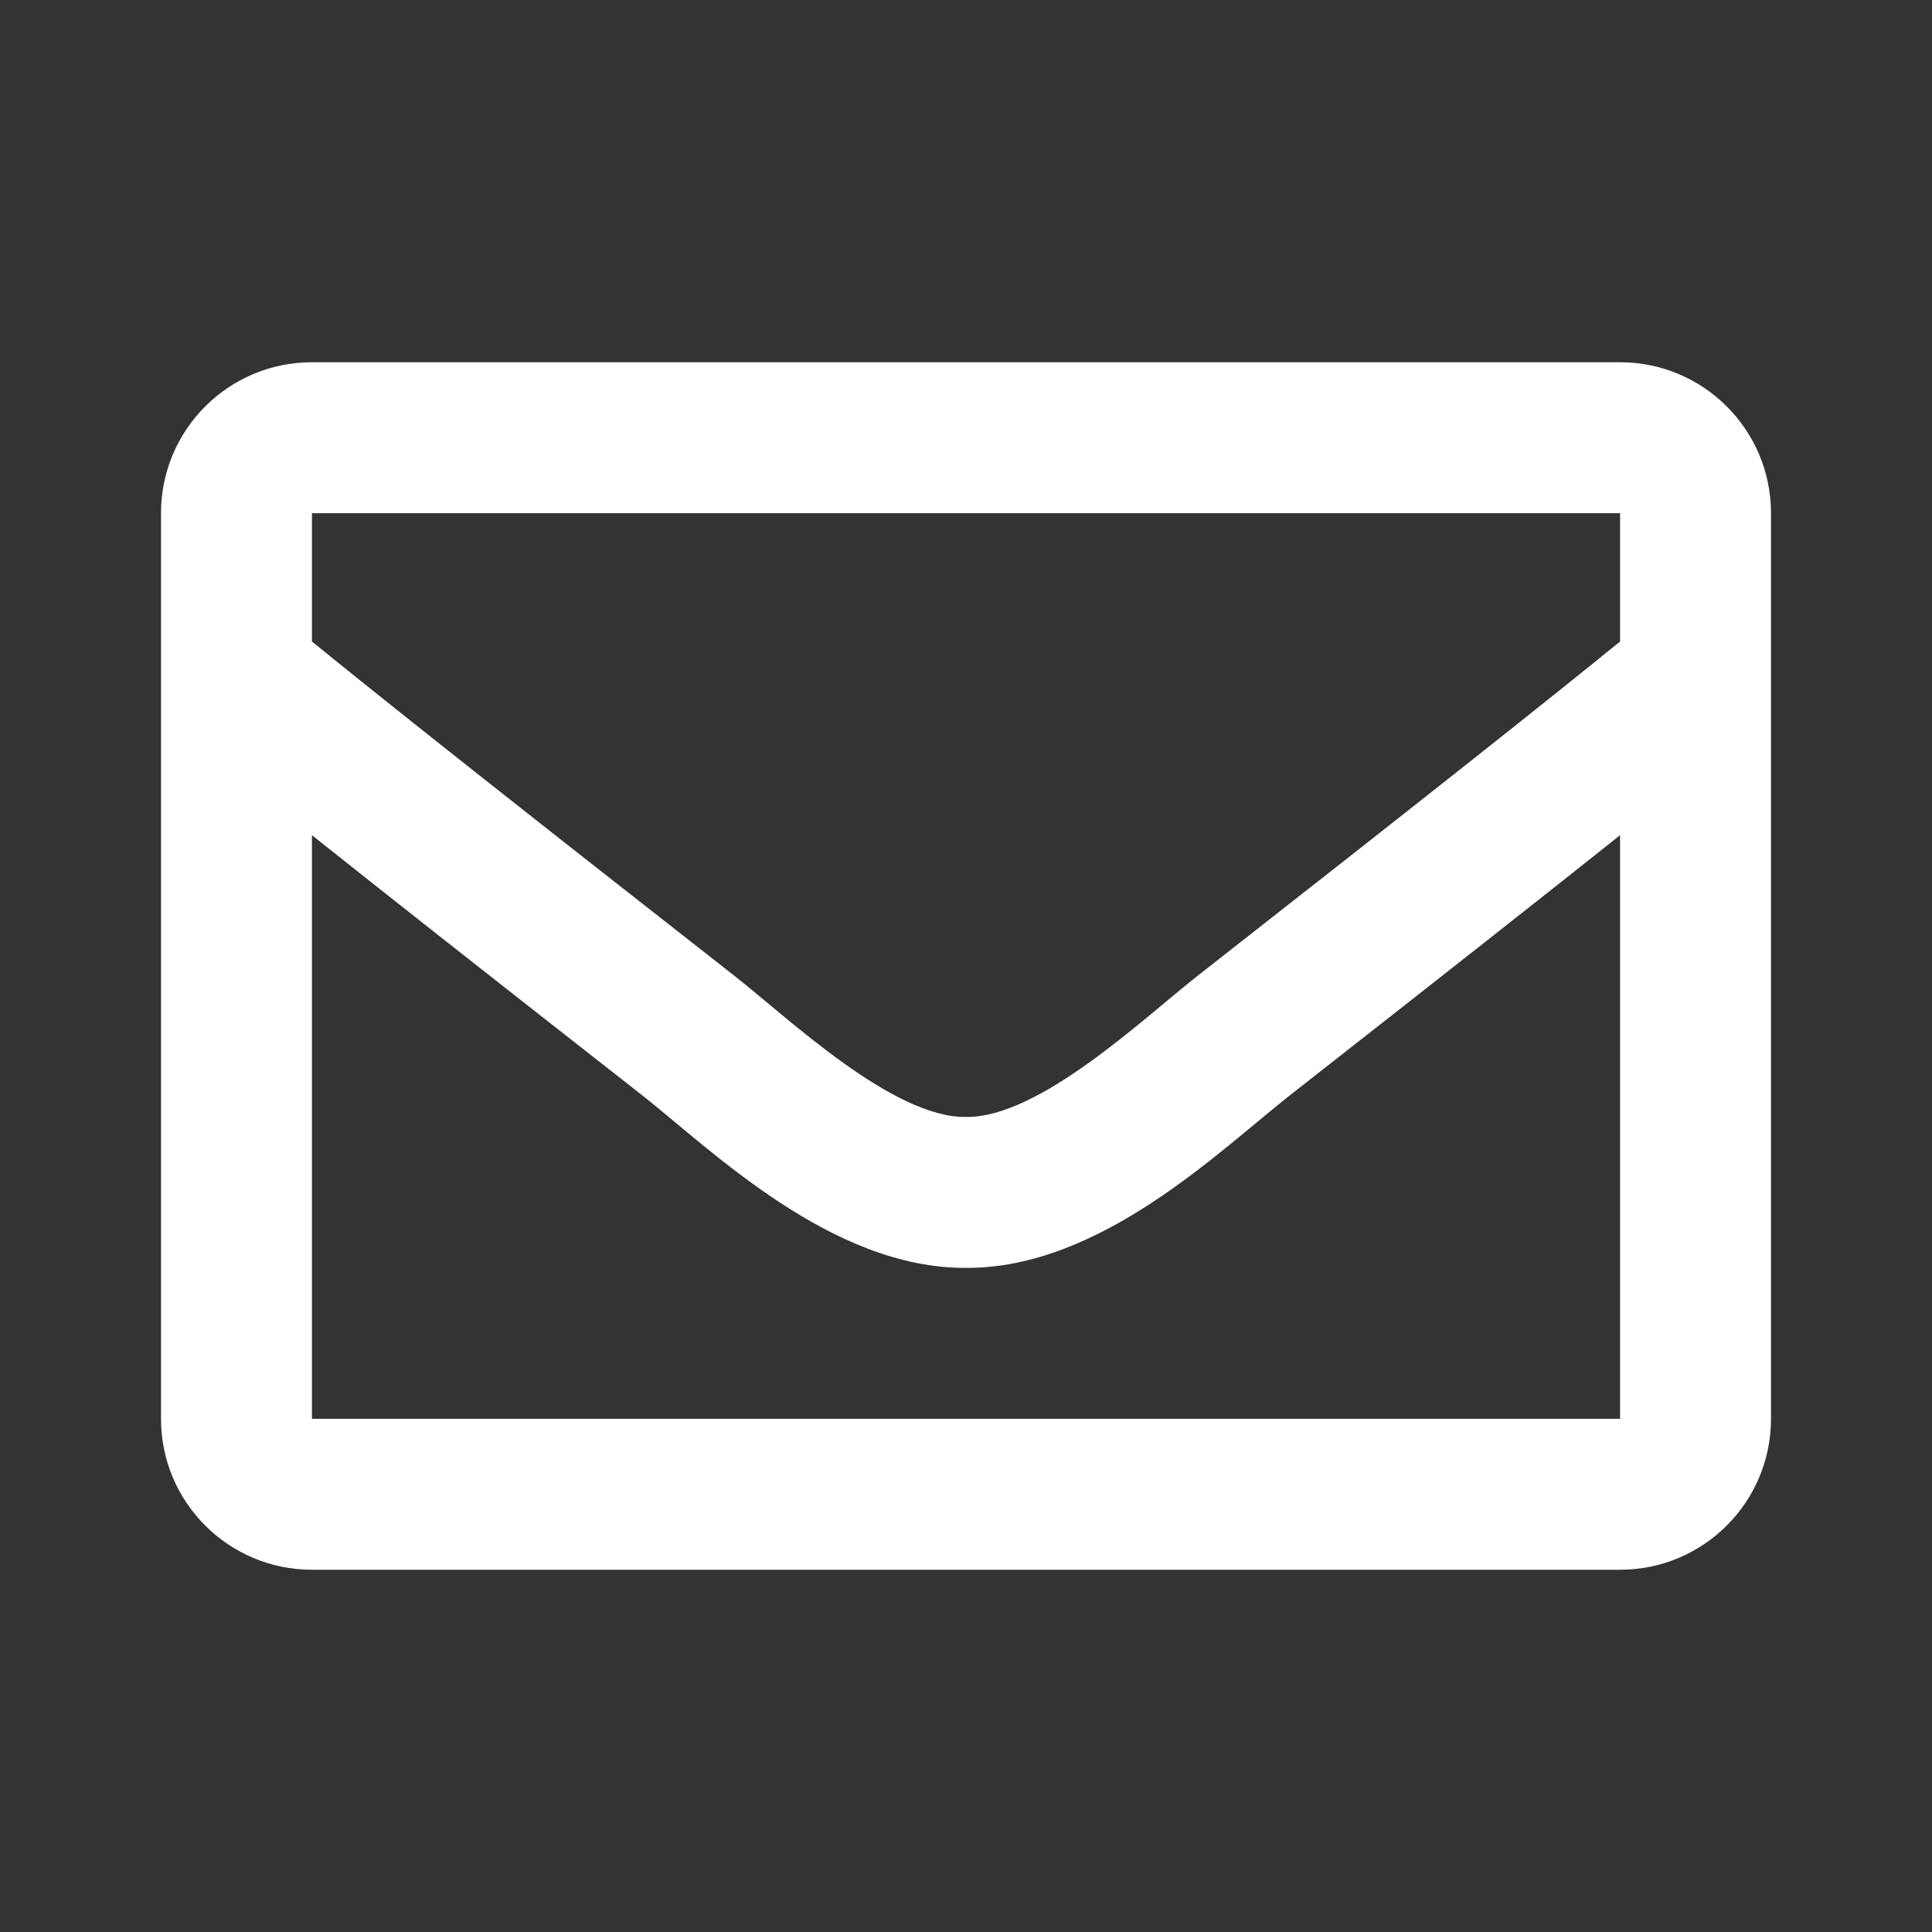 <svg width="24" height="24" viewBox="0 0 24 24" fill="black" xmlns="http://www.w3.org/2000/svg">
<rect x="0" y="0" width="24" height="24" fill="#333333" stroke="none"/>
<path d="M20.125 4.5H3.875C2.839 4.5 2 5.339 2 6.375V17.625C2 18.66 2.839 19.5 3.875 19.5H20.125C21.16 19.5 22 18.66 22 17.625V6.375C22 5.339 21.16 4.5 20.125 4.5ZM20.125 6.375V7.969C19.249 8.682 17.853 9.791 14.868 12.129C14.21 12.646 12.907 13.889 12 13.875C11.093 13.889 9.79 12.646 9.132 12.129C6.148 9.792 4.751 8.682 3.875 7.969V6.375H20.125ZM3.875 17.625V10.375C4.77 11.088 6.039 12.088 7.974 13.603C8.828 14.275 10.323 15.759 12 15.75C13.669 15.759 15.145 14.297 16.026 13.604C17.96 12.089 19.23 11.088 20.125 10.375V17.625H3.875Z" fill="white"/>
</svg>
